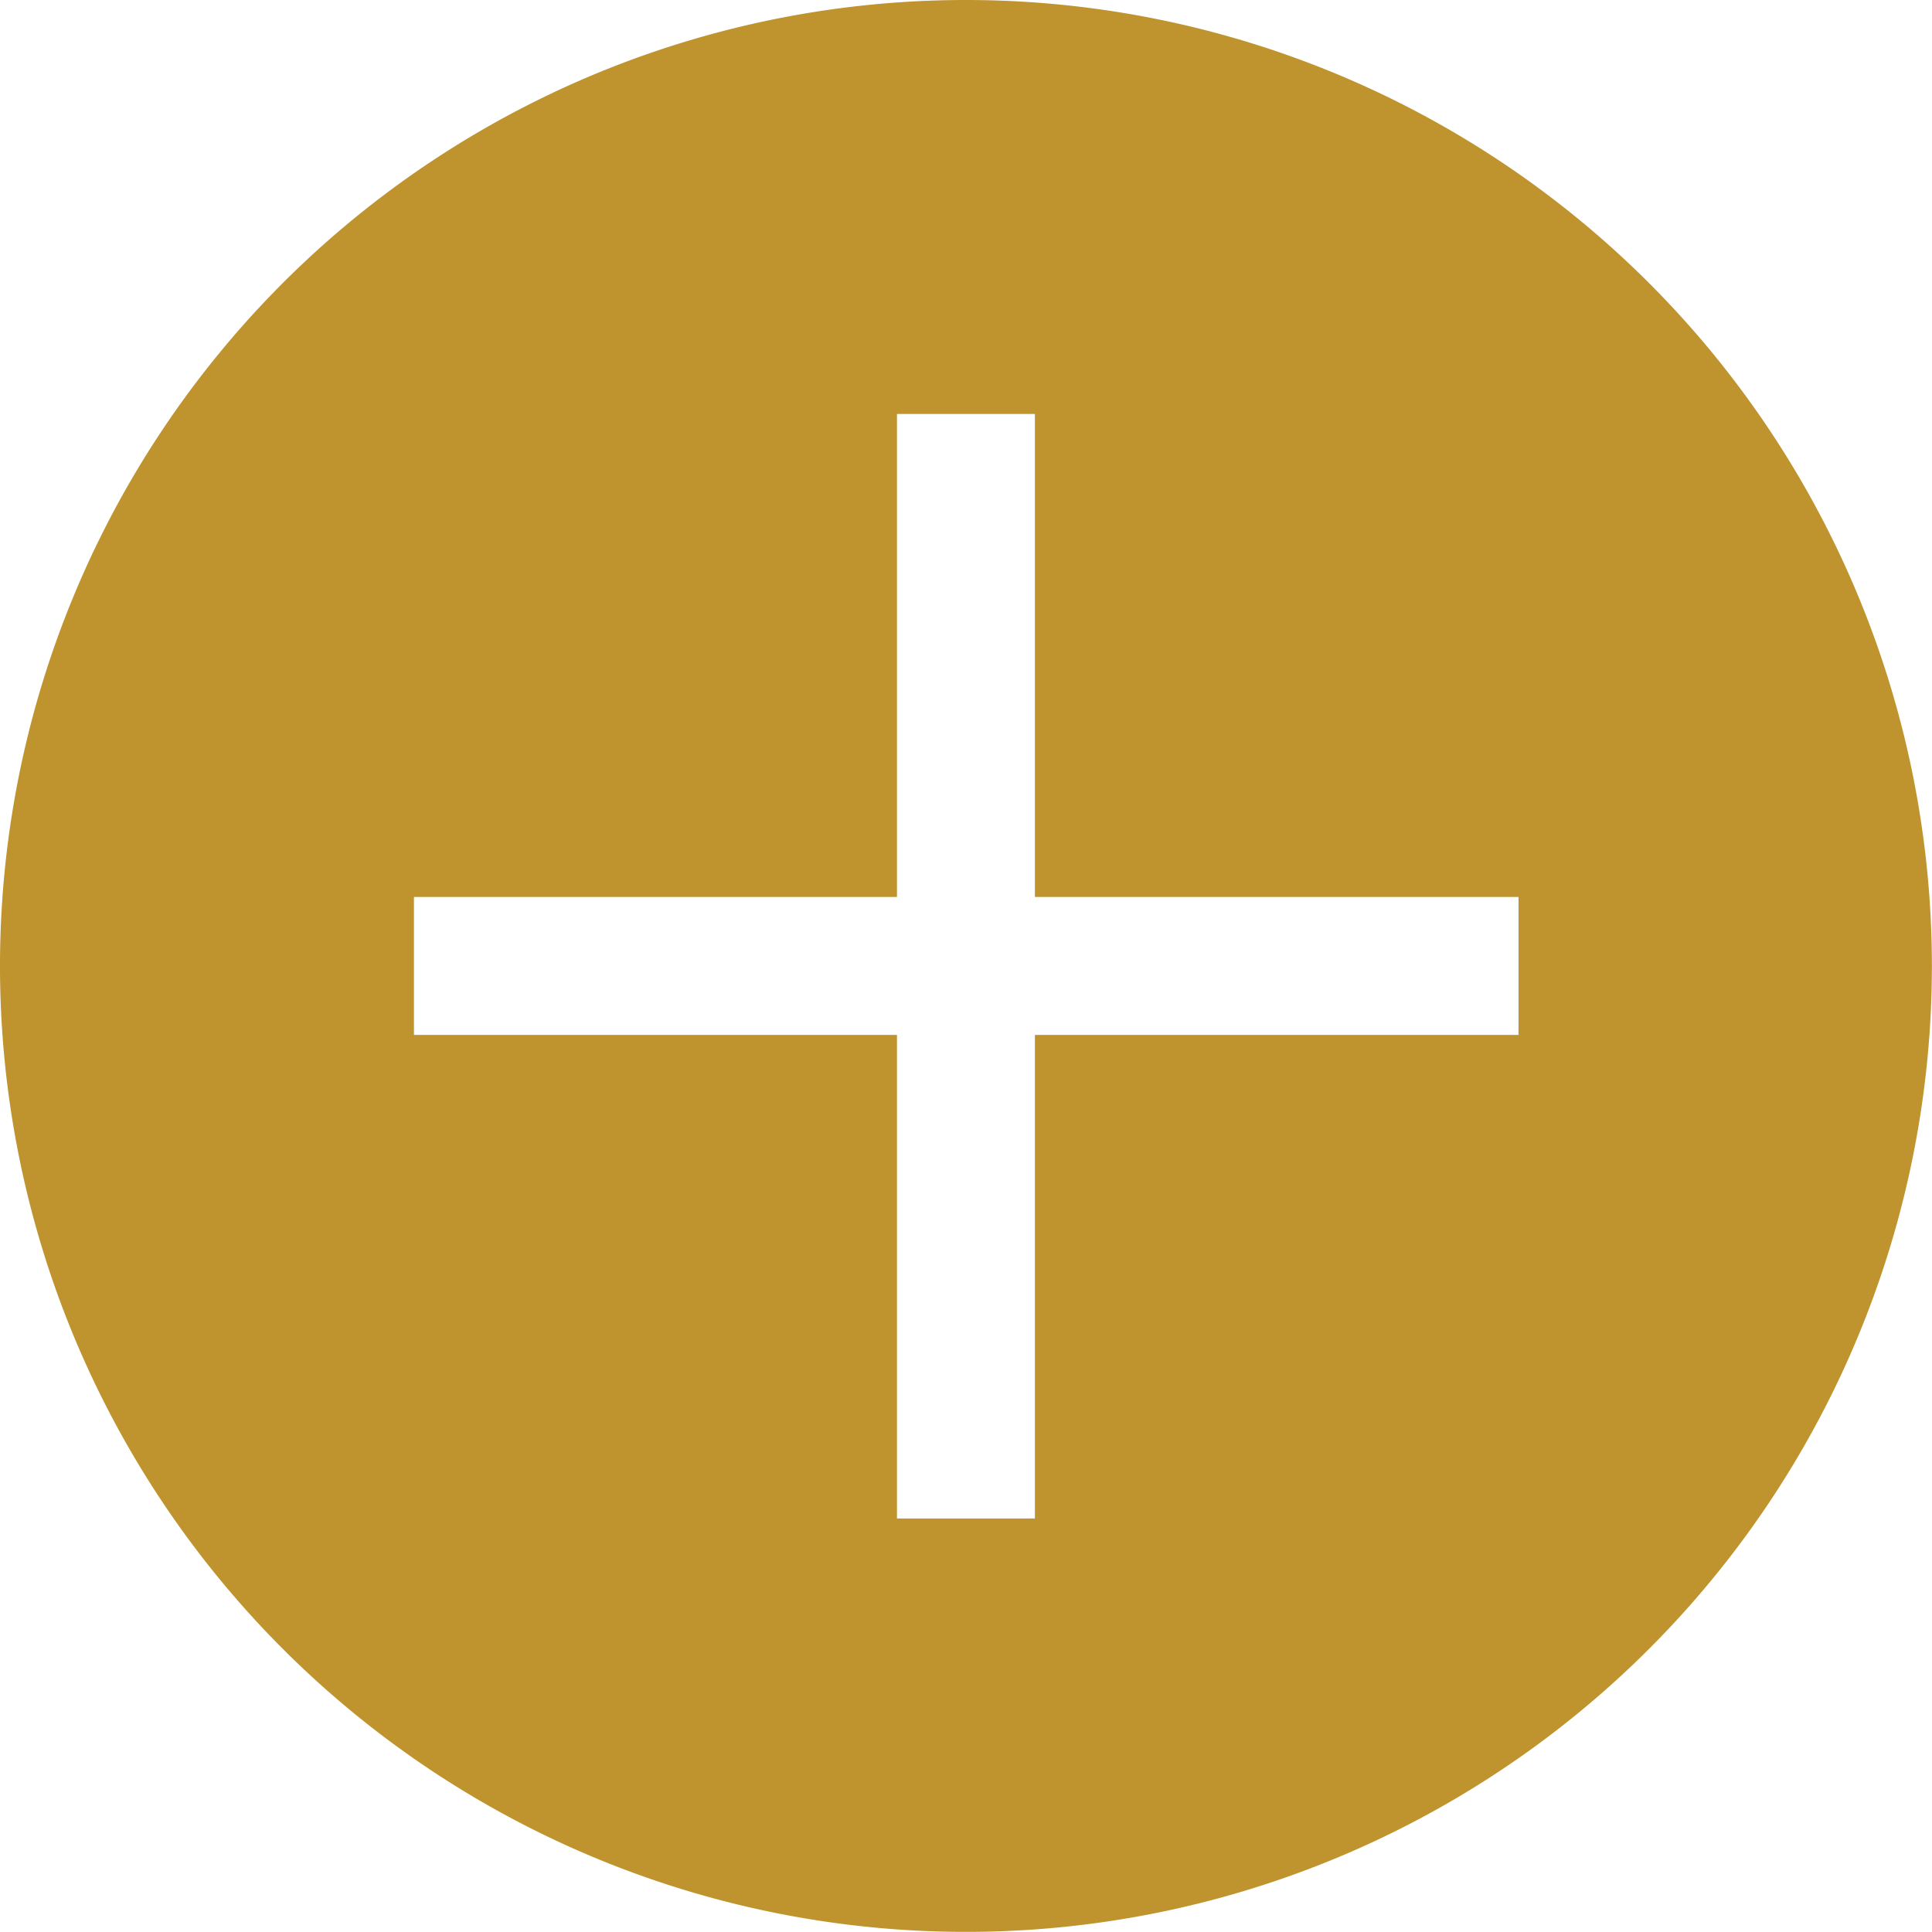<svg xmlns="http://www.w3.org/2000/svg" width="16.667" height="16.667" viewBox="0 0 16.667 16.667">
  <g id="_211600_plus_circled_icon" data-name="211600_plus_circled_icon" transform="translate(-32 -32)">
    <path id="Path_25407" data-name="Path 25407" d="M40.333,32a8.333,8.333,0,1,0,8.333,8.333A8.334,8.334,0,0,0,40.333,32ZM45.1,40.928H40.928V45.1h-1.19V40.928H35.571v-1.19h4.167V35.571h1.19v4.167H45.1Z" fill="#bf932d"/>
  </g>
</svg>
